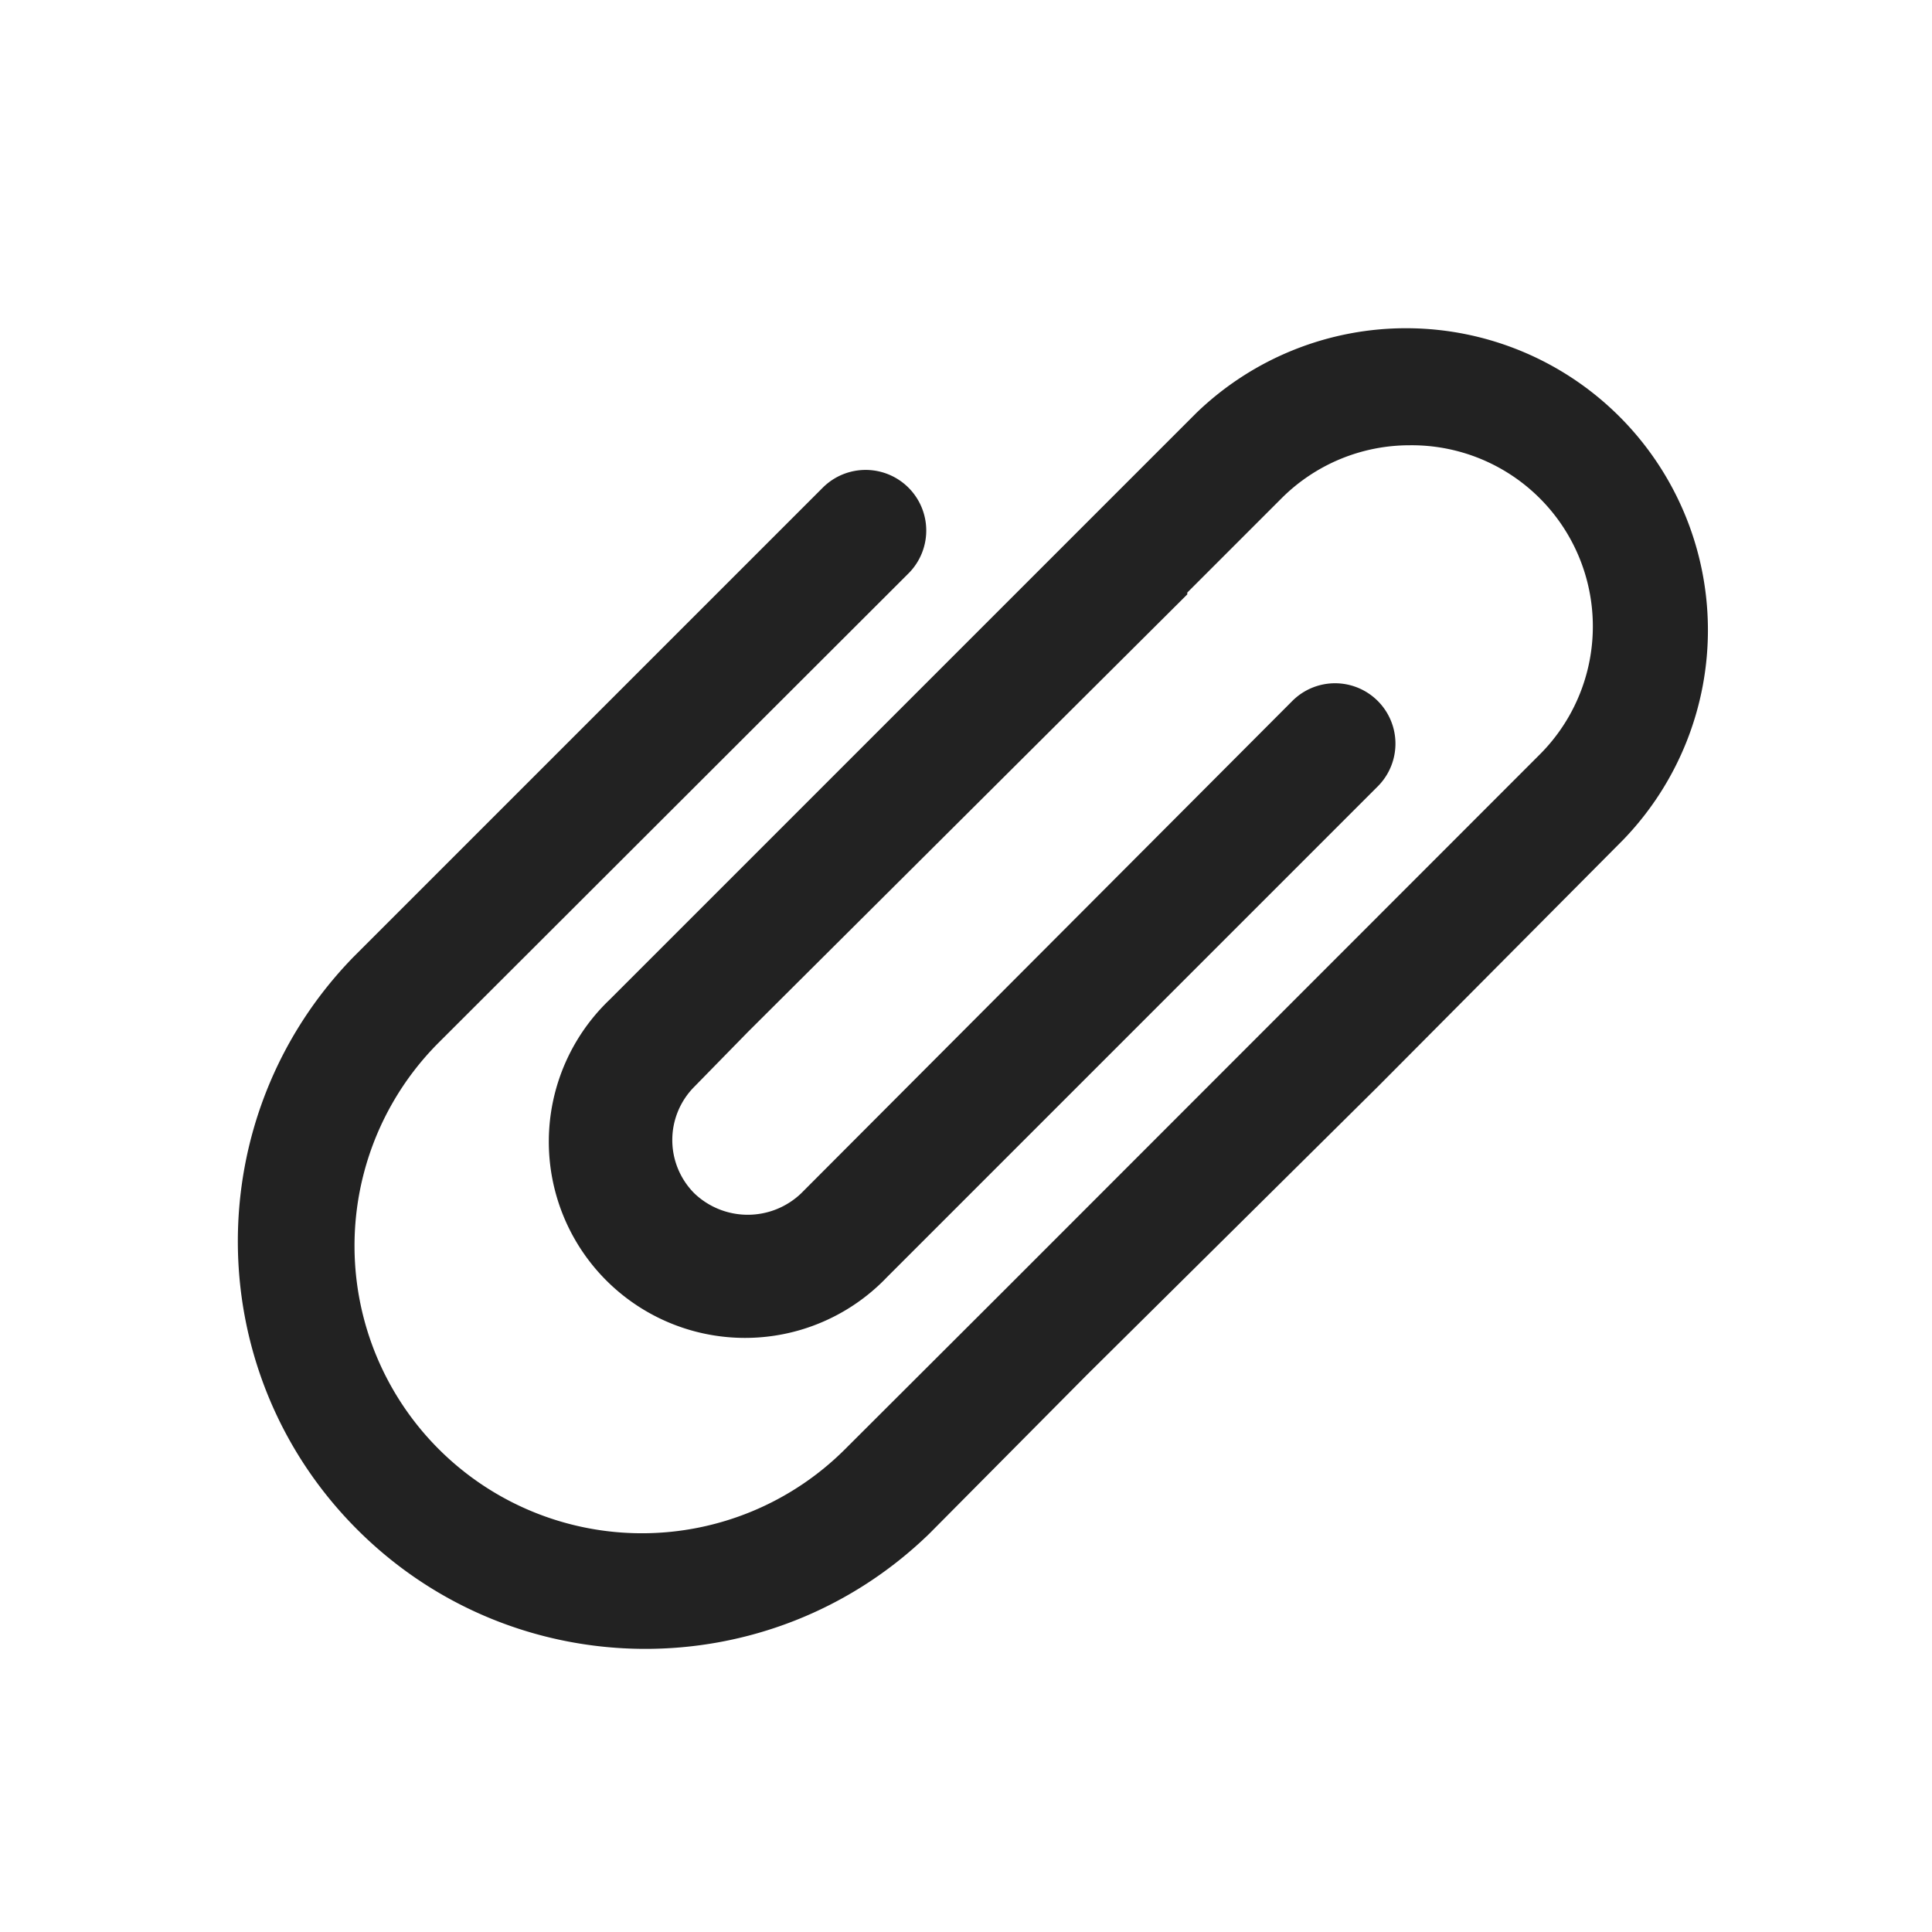 <svg xmlns="http://www.w3.org/2000/svg" viewBox="0 0 64 64"><path fill="#222" fill-rule="evenodd" d="M53.77 27.82L45.64 36 36 45.55l-5.21 5.25c-5.293 5.146-13.737 5.087-18.957-.133-5.22-5.22-5.279-13.664-.133-18.957l15.56-15.56A2.008 2.008 0 0 1 30.09 19L14.53 34.54A9.521 9.521 0 1 0 28 48l5.31-5.3L51 25a6 6 0 0 0-4.3-10.25 6 6 0 0 0-4.24 1.75l-3.13 3.13v.06L24.78 34.18 23 36a2.5 2.5 0 0 0 0 3.53 2.56 2.56 0 0 0 3.54 0l16.27-16.31a2.001 2.001 0 0 1 2.83 2.83L29.38 42.31a6.5 6.5 0 1 1-9.19-9.19l19.44-19.44a10 10 0 0 1 14.14 14.14z"/></svg>
